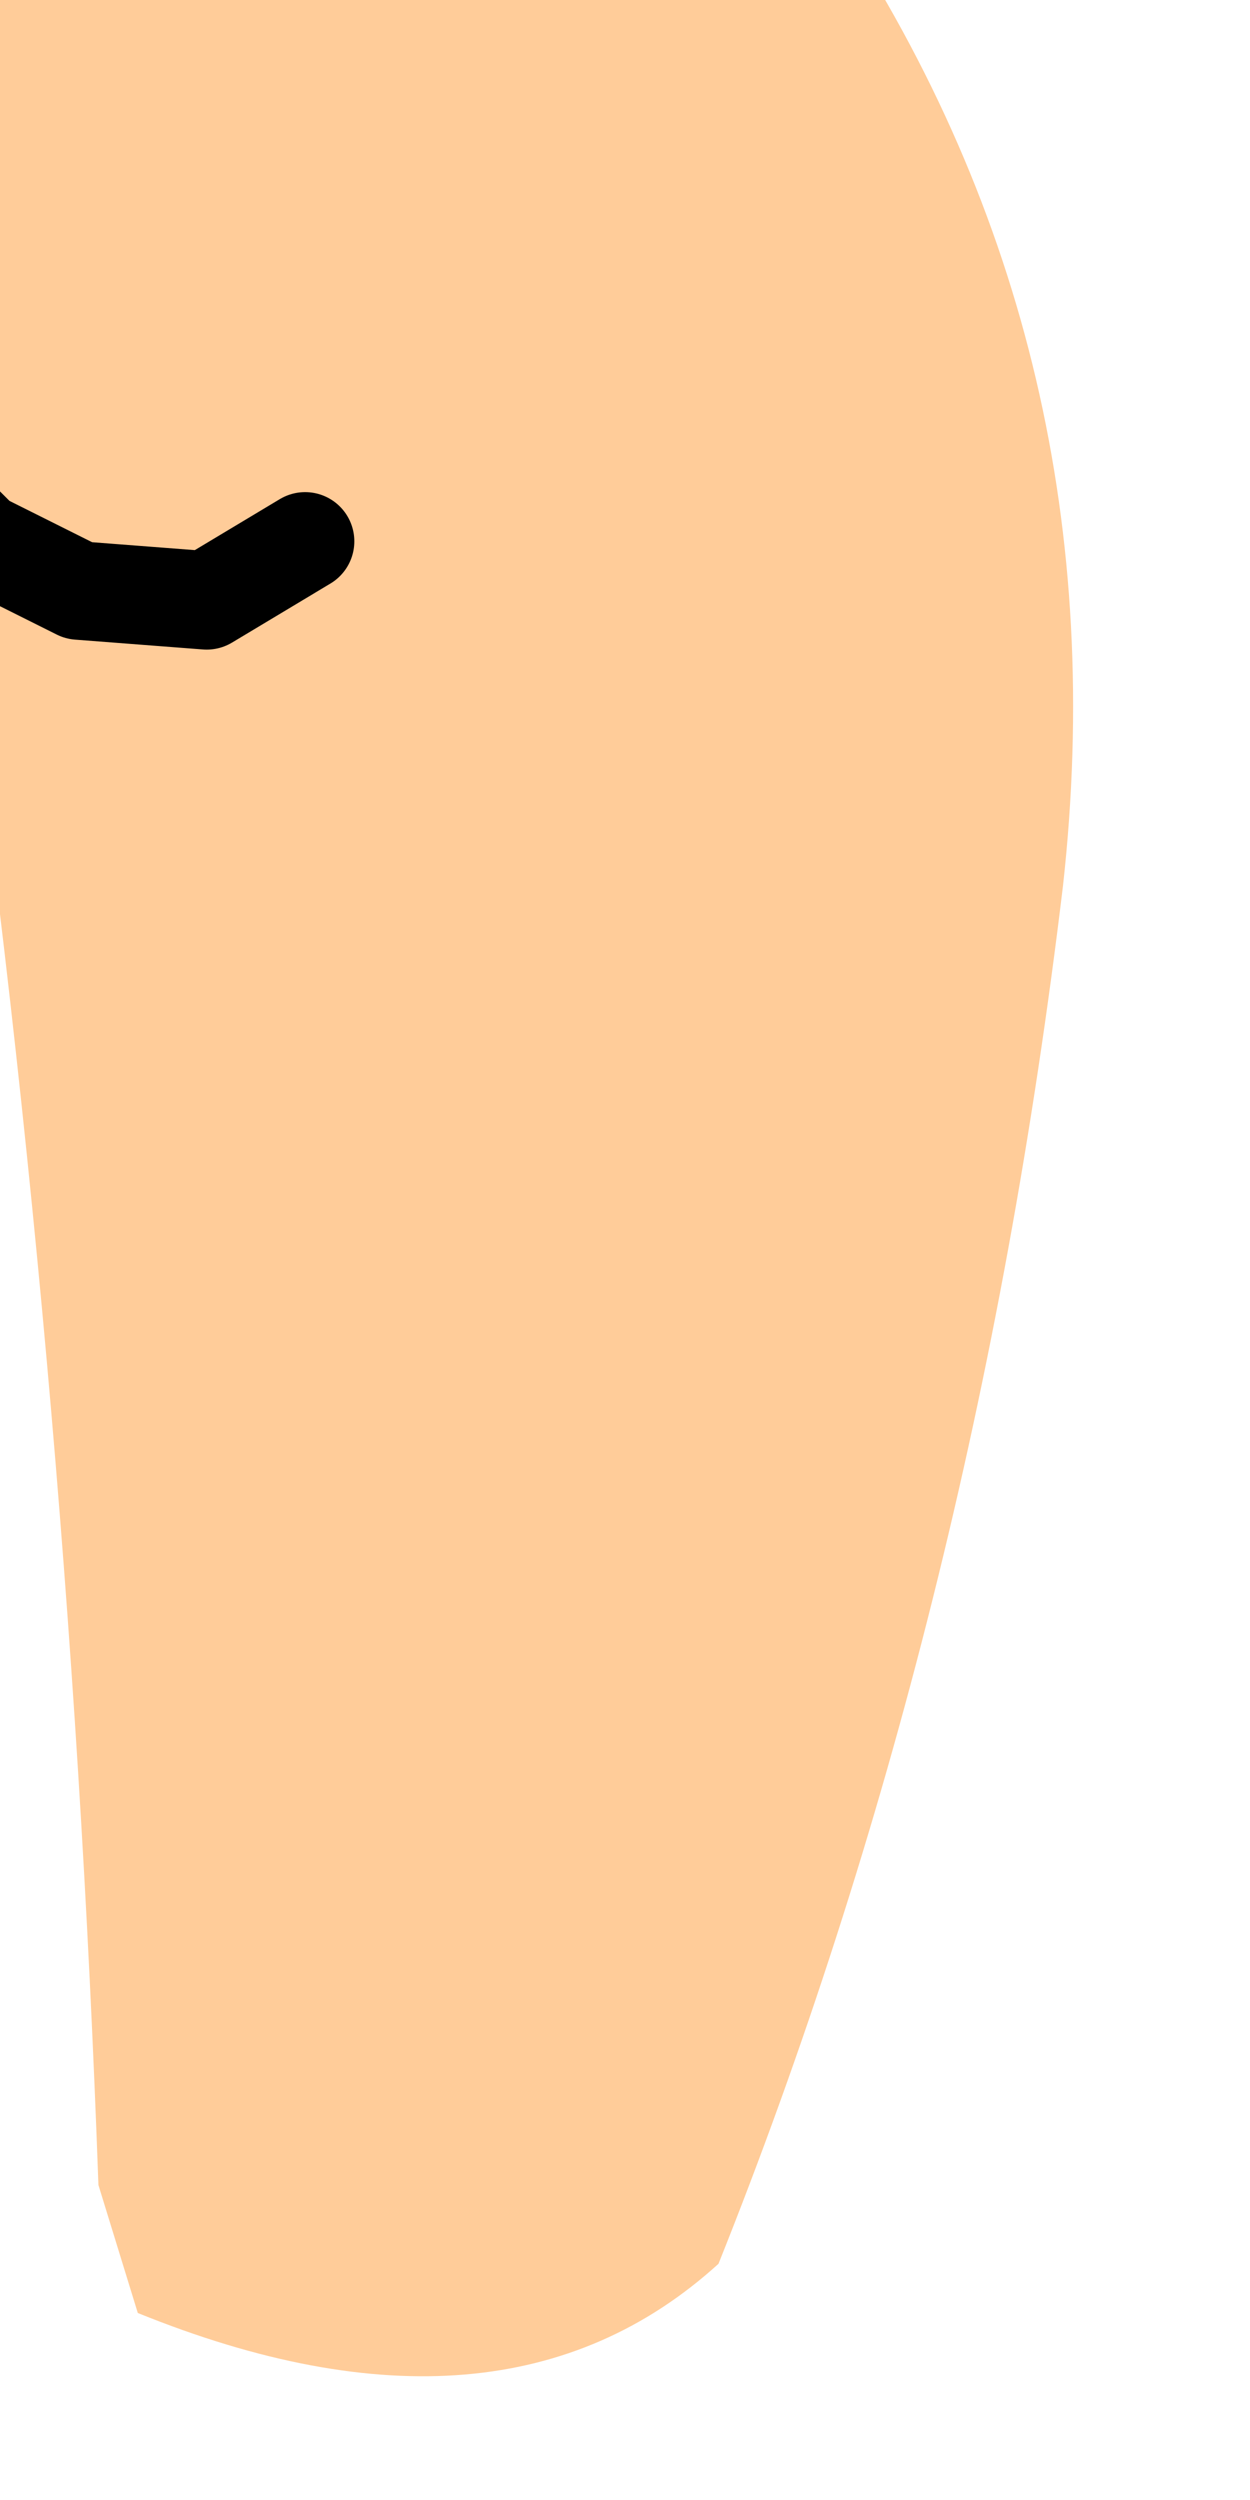 <?xml version="1.0" encoding="UTF-8" standalone="no"?>
<svg xmlns:xlink="http://www.w3.org/1999/xlink" height="12.7px" width="6.35px" xmlns="http://www.w3.org/2000/svg">
  <g transform="matrix(1.0, 0.0, 0.0, 1.0, 0.0, 0.0)">
    <path d="M-0.25 2.6 L-0.8 1.35 -0.85 0.3 -0.7 -0.2 -0.4 -0.65 Q0.95 0.0 2.75 0.0 L4.25 -0.4 Q5.7 1.8 5.4 4.5 4.95 8.25 3.65 11.5 2.55 12.5 0.7 11.75 L0.5 11.1 Q0.35 6.9 -0.25 2.75 L-0.1 2.75 -0.25 2.6 M1.55 2.75 L1.05 3.05 0.4 3.0 -0.1 2.75 0.4 3.0 1.05 3.05 1.55 2.75" fill="#ffcc99" fill-rule="evenodd" stroke="none"/>
    <path d="M-0.25 2.6 L-0.1 2.75 0.4 3.0 1.05 3.05 1.55 2.75" fill="none" stroke="#000000" stroke-linecap="round" stroke-linejoin="round" stroke-width="0.5"/>
  </g>
</svg>
